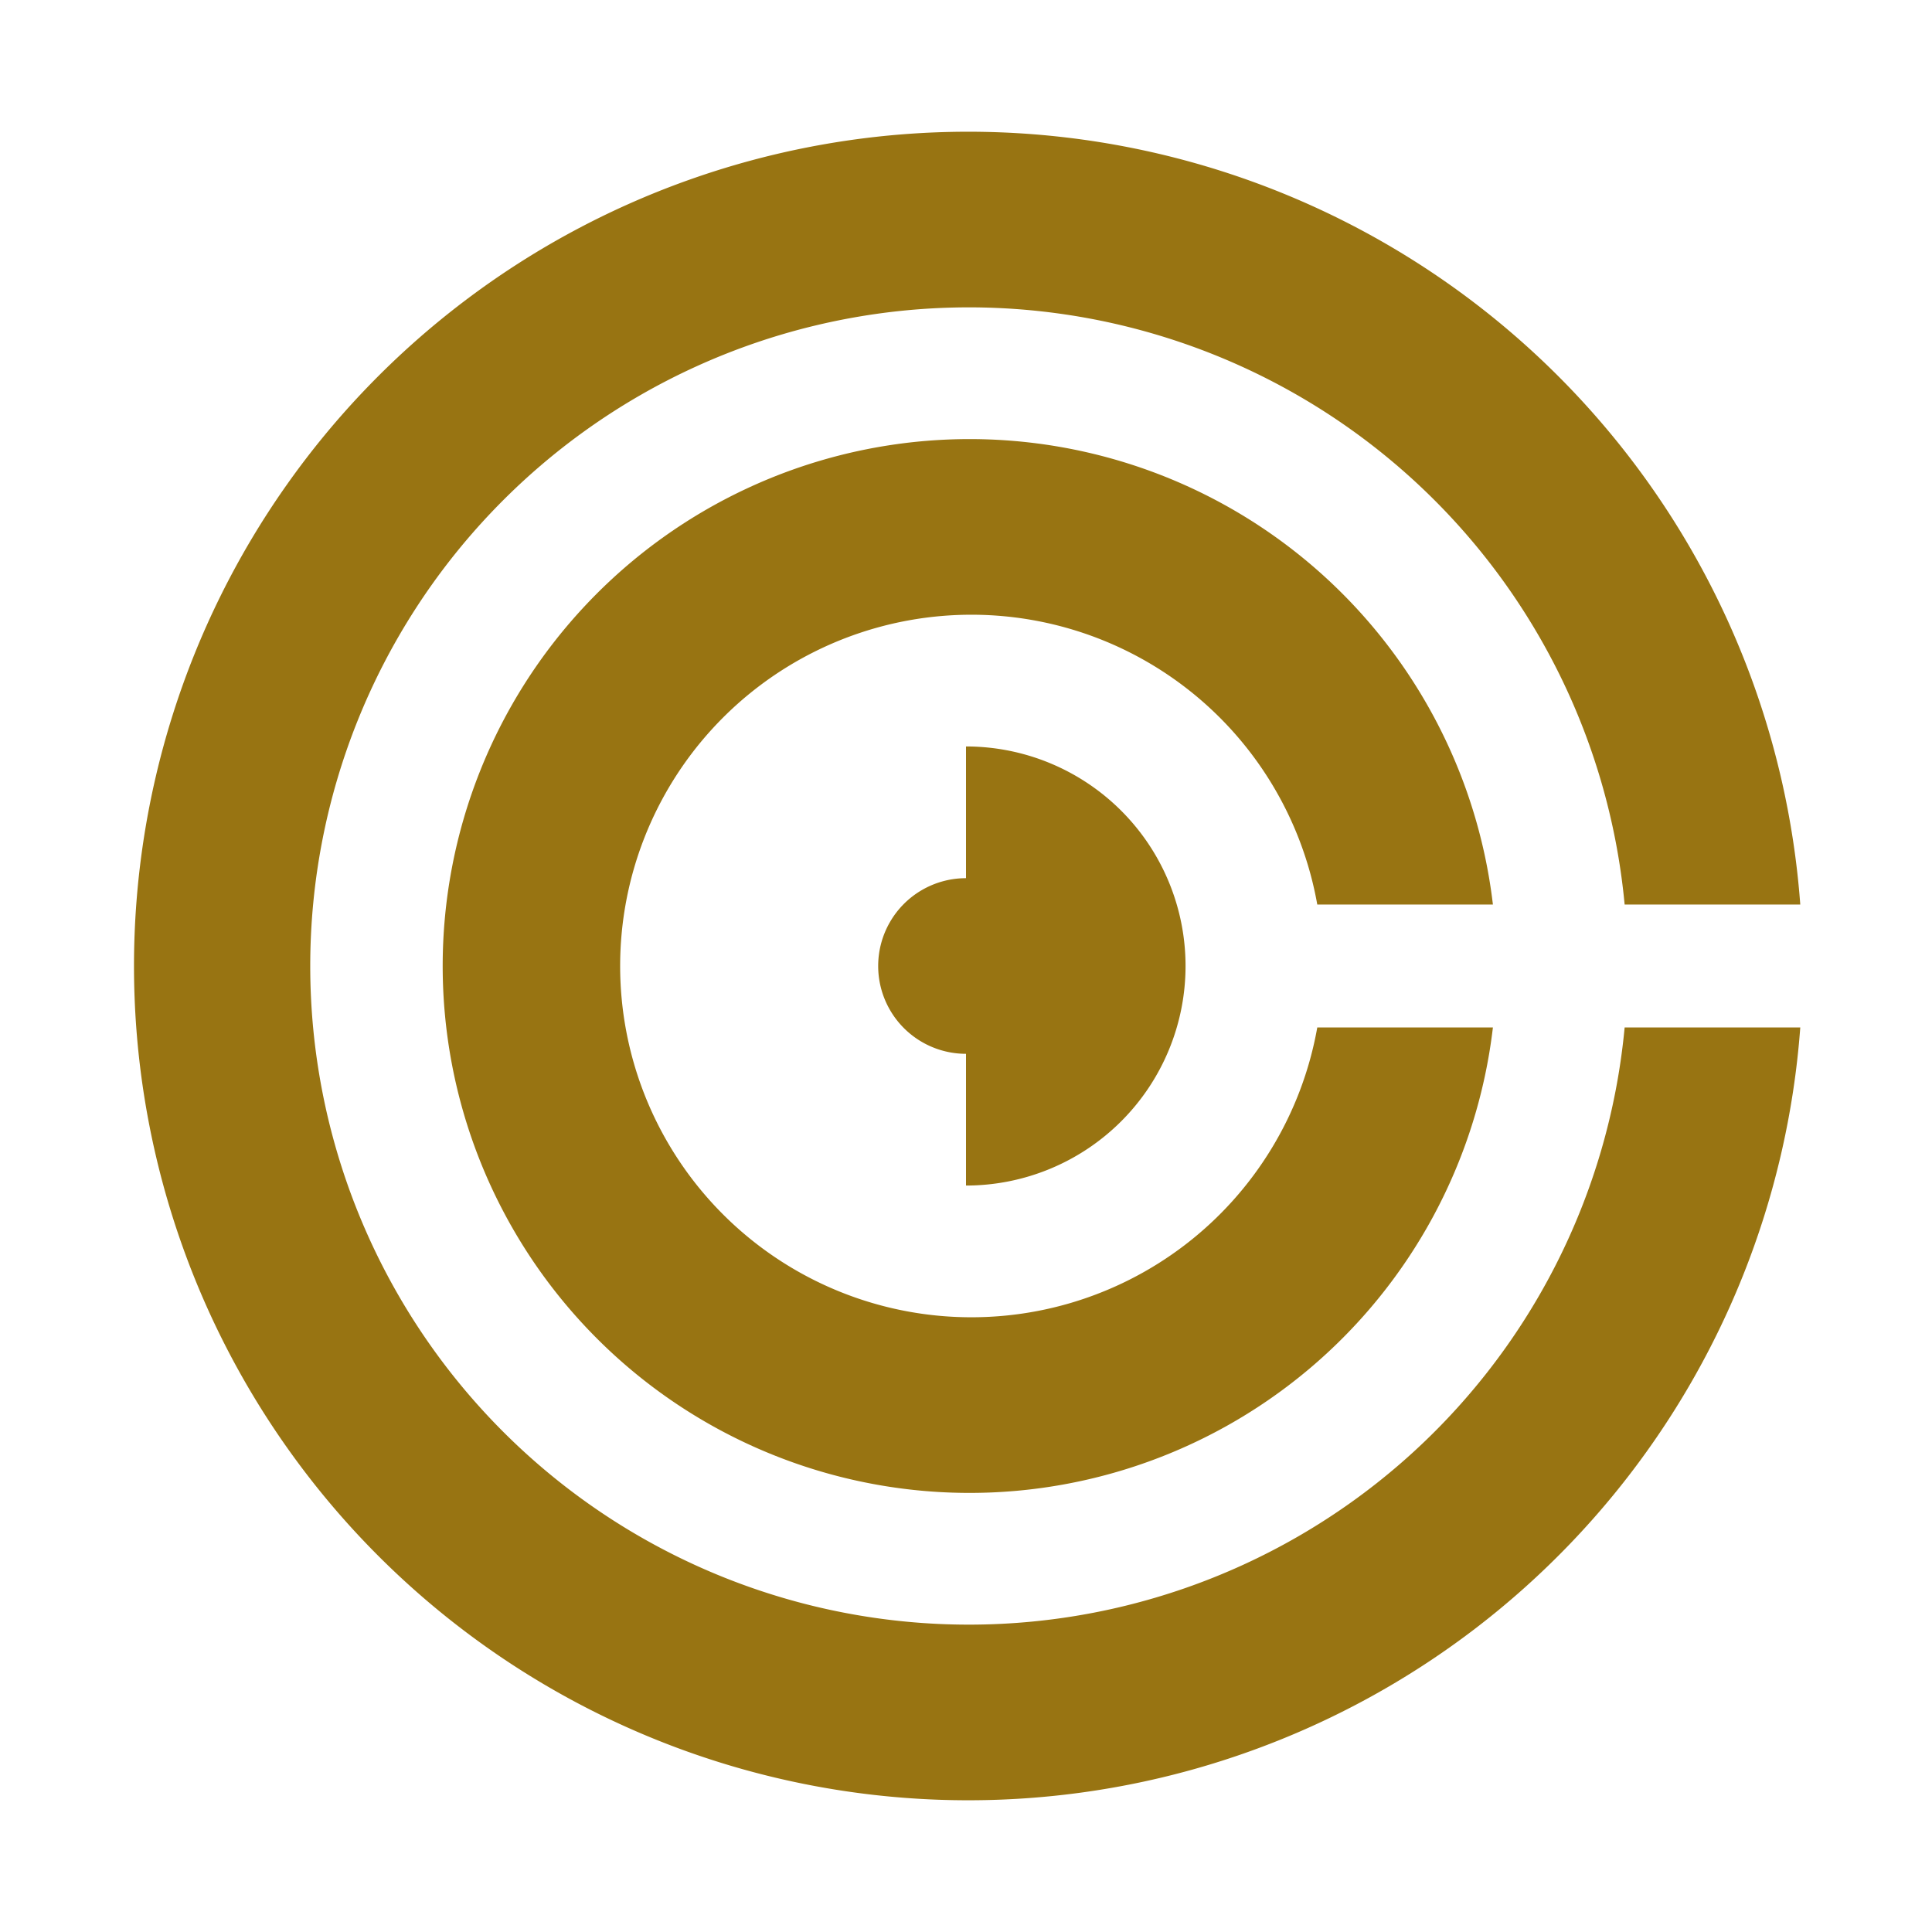 <svg width="1000" height="1000" viewBox="0 0 220 220" version="1.1" xmlns="http://www.w3.org/2000/svg" fill="#987412">
    <g>
        <path d="M110 85 A25,25 0 1,1 110,135 V120 A10,10 0 1,1 110,100 V85"/>
        <animateTransform attributeName="transform" dur="4s" type="rotate" from="0 110 110" to="-360 110 110" repeatCount="indefinite"/>
    </g>
    <g>
        <path d="M150,103 A40,40 0 1,0 150,117 H170 A60,60 0 1,1 170,103 H150"/>
        <animateTransform attributeName="transform" dur="8s" type="rotate" from="0 110 110" to="360 110 110" repeatCount="indefinite"/>
    </g>
    <g>
        <path d="M185,103 A75,75 0 1,0 185,117H205 A95,95 0 1,1 205,103 H205"/>
        <animateTransform attributeName="transform" dur="10s" type="rotate" from="0 110 110" to="-360 110 110" repeatCount="indefinite"/>
    </g>
</svg>

